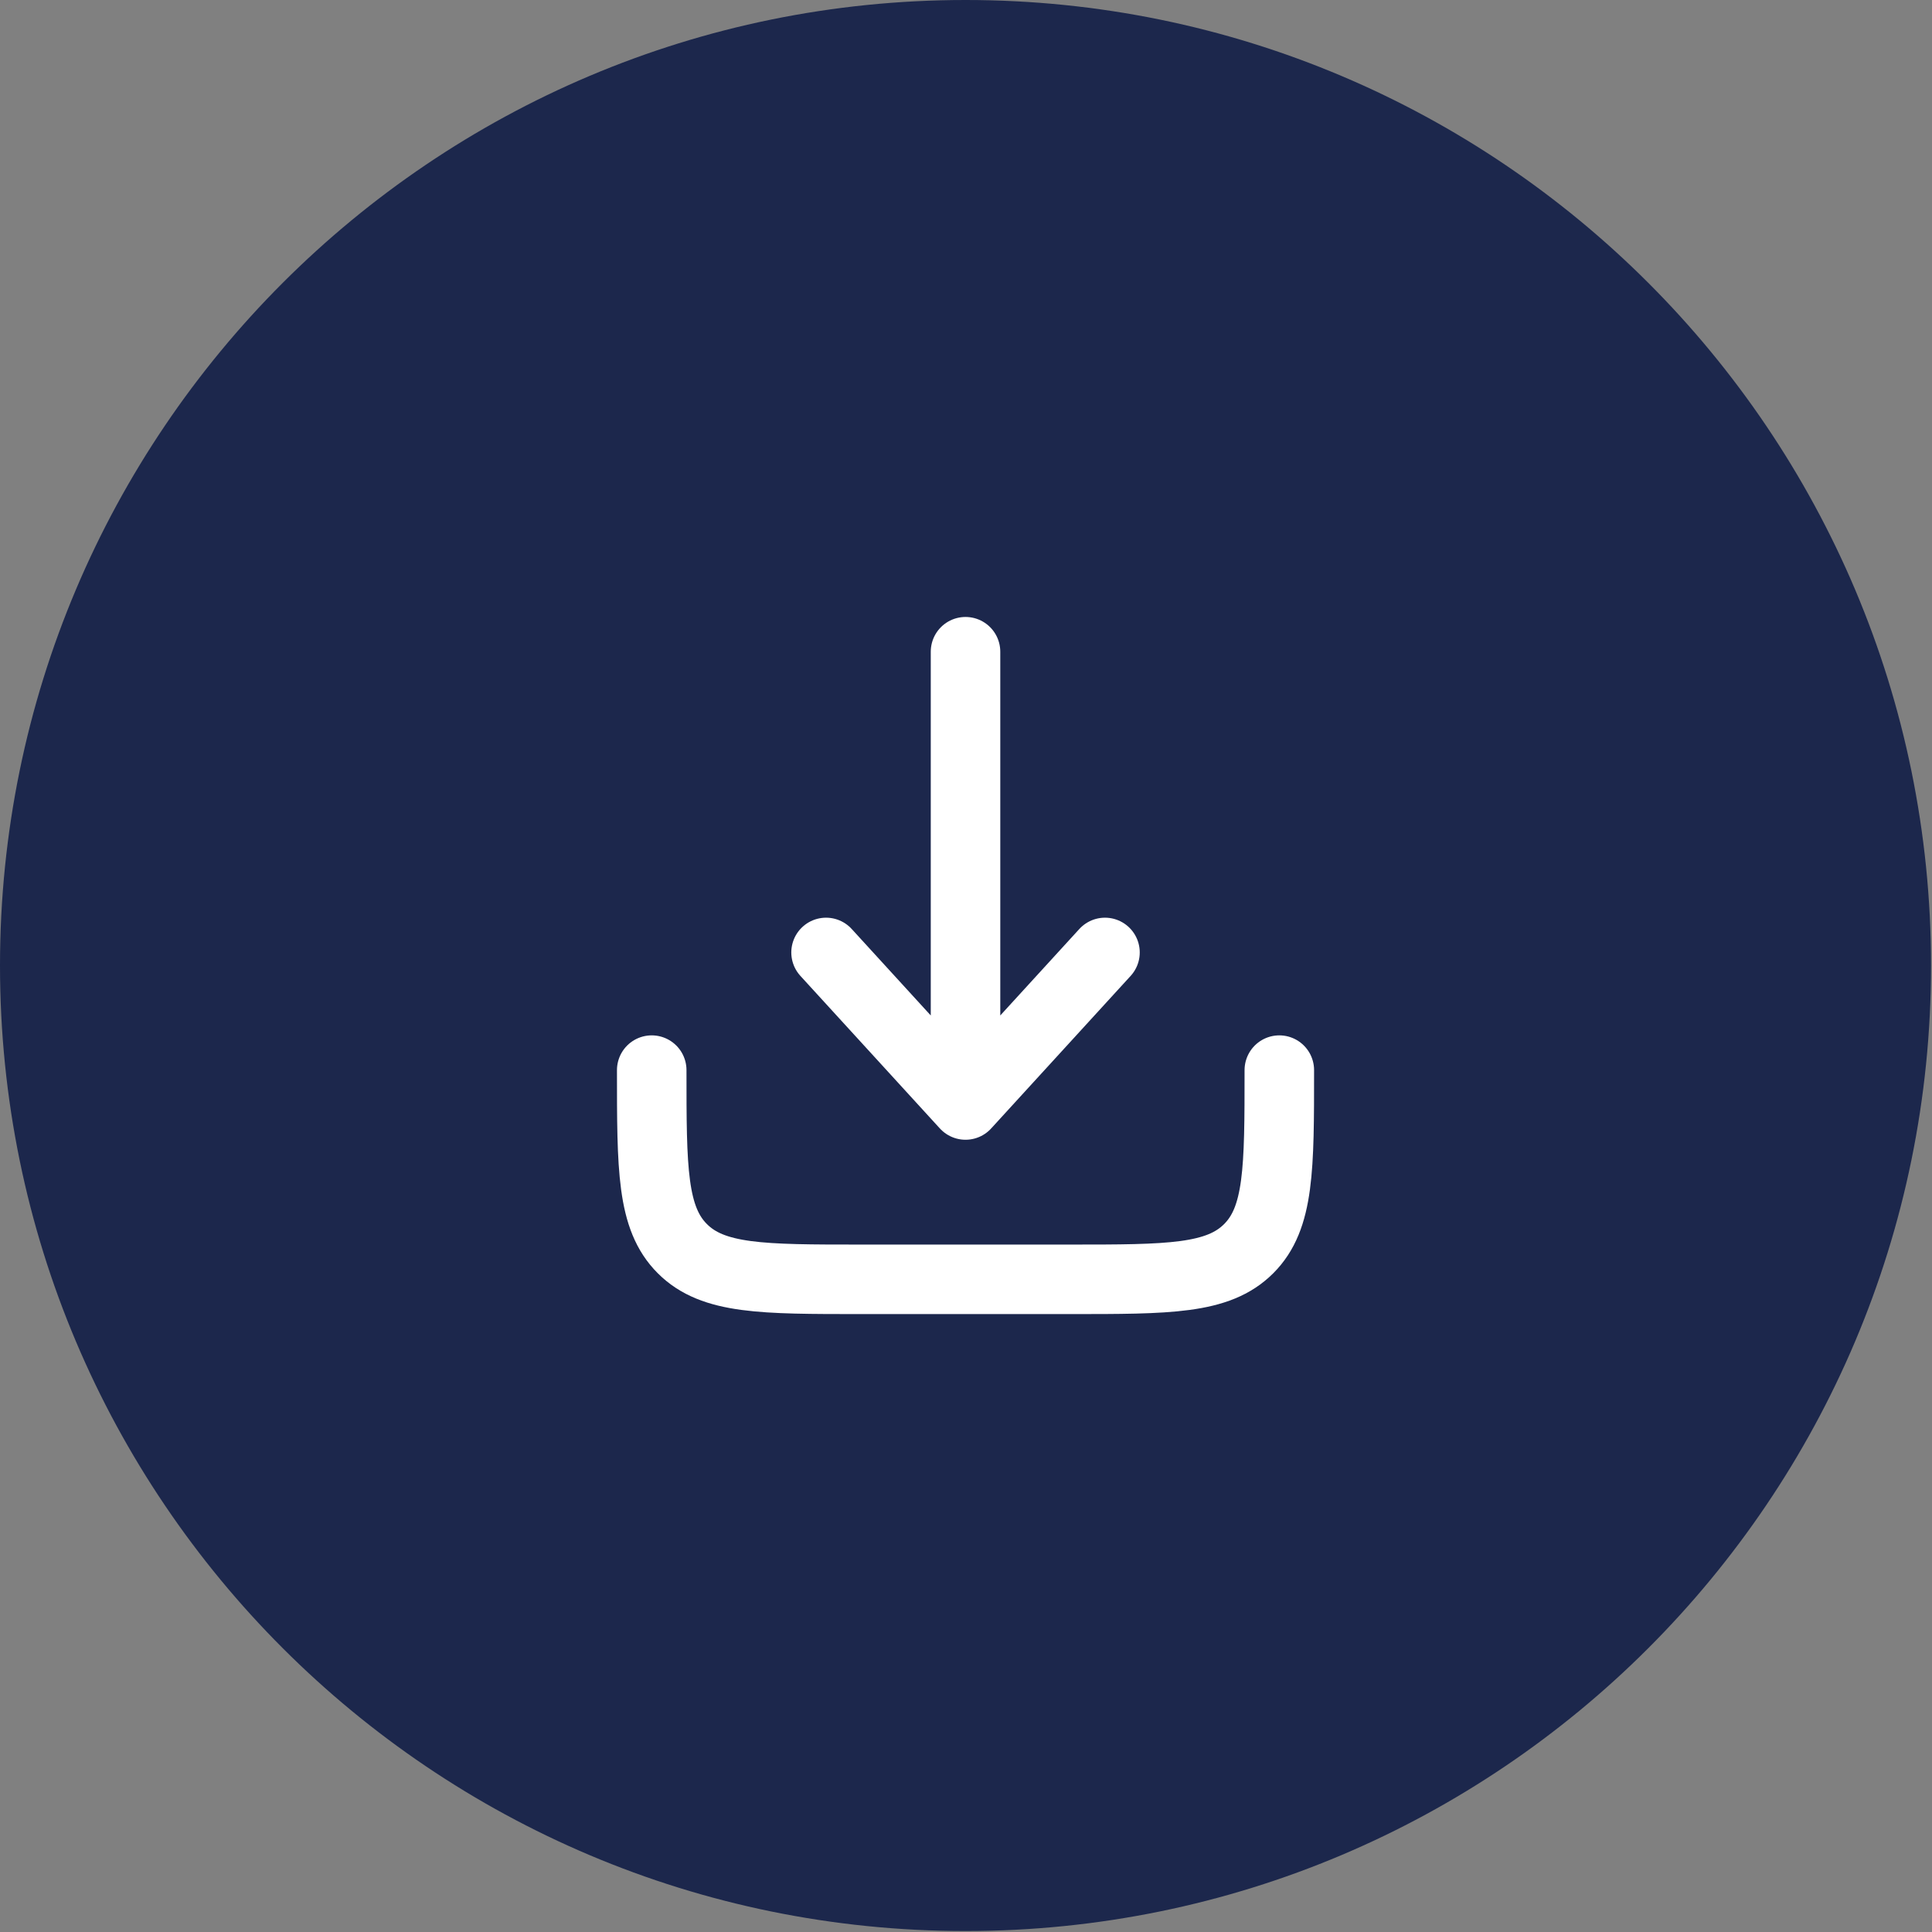 <svg width="667" height="667" viewBox="0 0 667 667" fill="none" xmlns="http://www.w3.org/2000/svg">
<rect x="0" y="0" width="667" height="667" fill="#808080" stroke="none"/>
<path d="M666.667 333.333C666.667 517.427 517.427 666.667 333.333 666.667C149.238 666.667 0 517.427 0 333.333C0 149.238 149.238 0 333.333 0C517.427 0 666.667 149.238 666.667 333.333Z" fill="#1C274C"/>
<path d="M225 369.447C225 403.493 225 420.516 235.577 431.093C246.154 441.671 263.177 441.671 297.223 441.671H369.447C403.493 441.671 420.516 441.671 431.093 431.093C441.67 420.516 441.67 403.493 441.67 369.447" stroke="white" stroke-width="24" stroke-linecap="round" stroke-linejoin="round"/>
<path d="M333.334 225V381.484M333.334 381.484L381.483 328.821M333.334 381.484L285.186 328.821" stroke="white" stroke-width="24" stroke-linecap="round" stroke-linejoin="round"/>
</svg>
